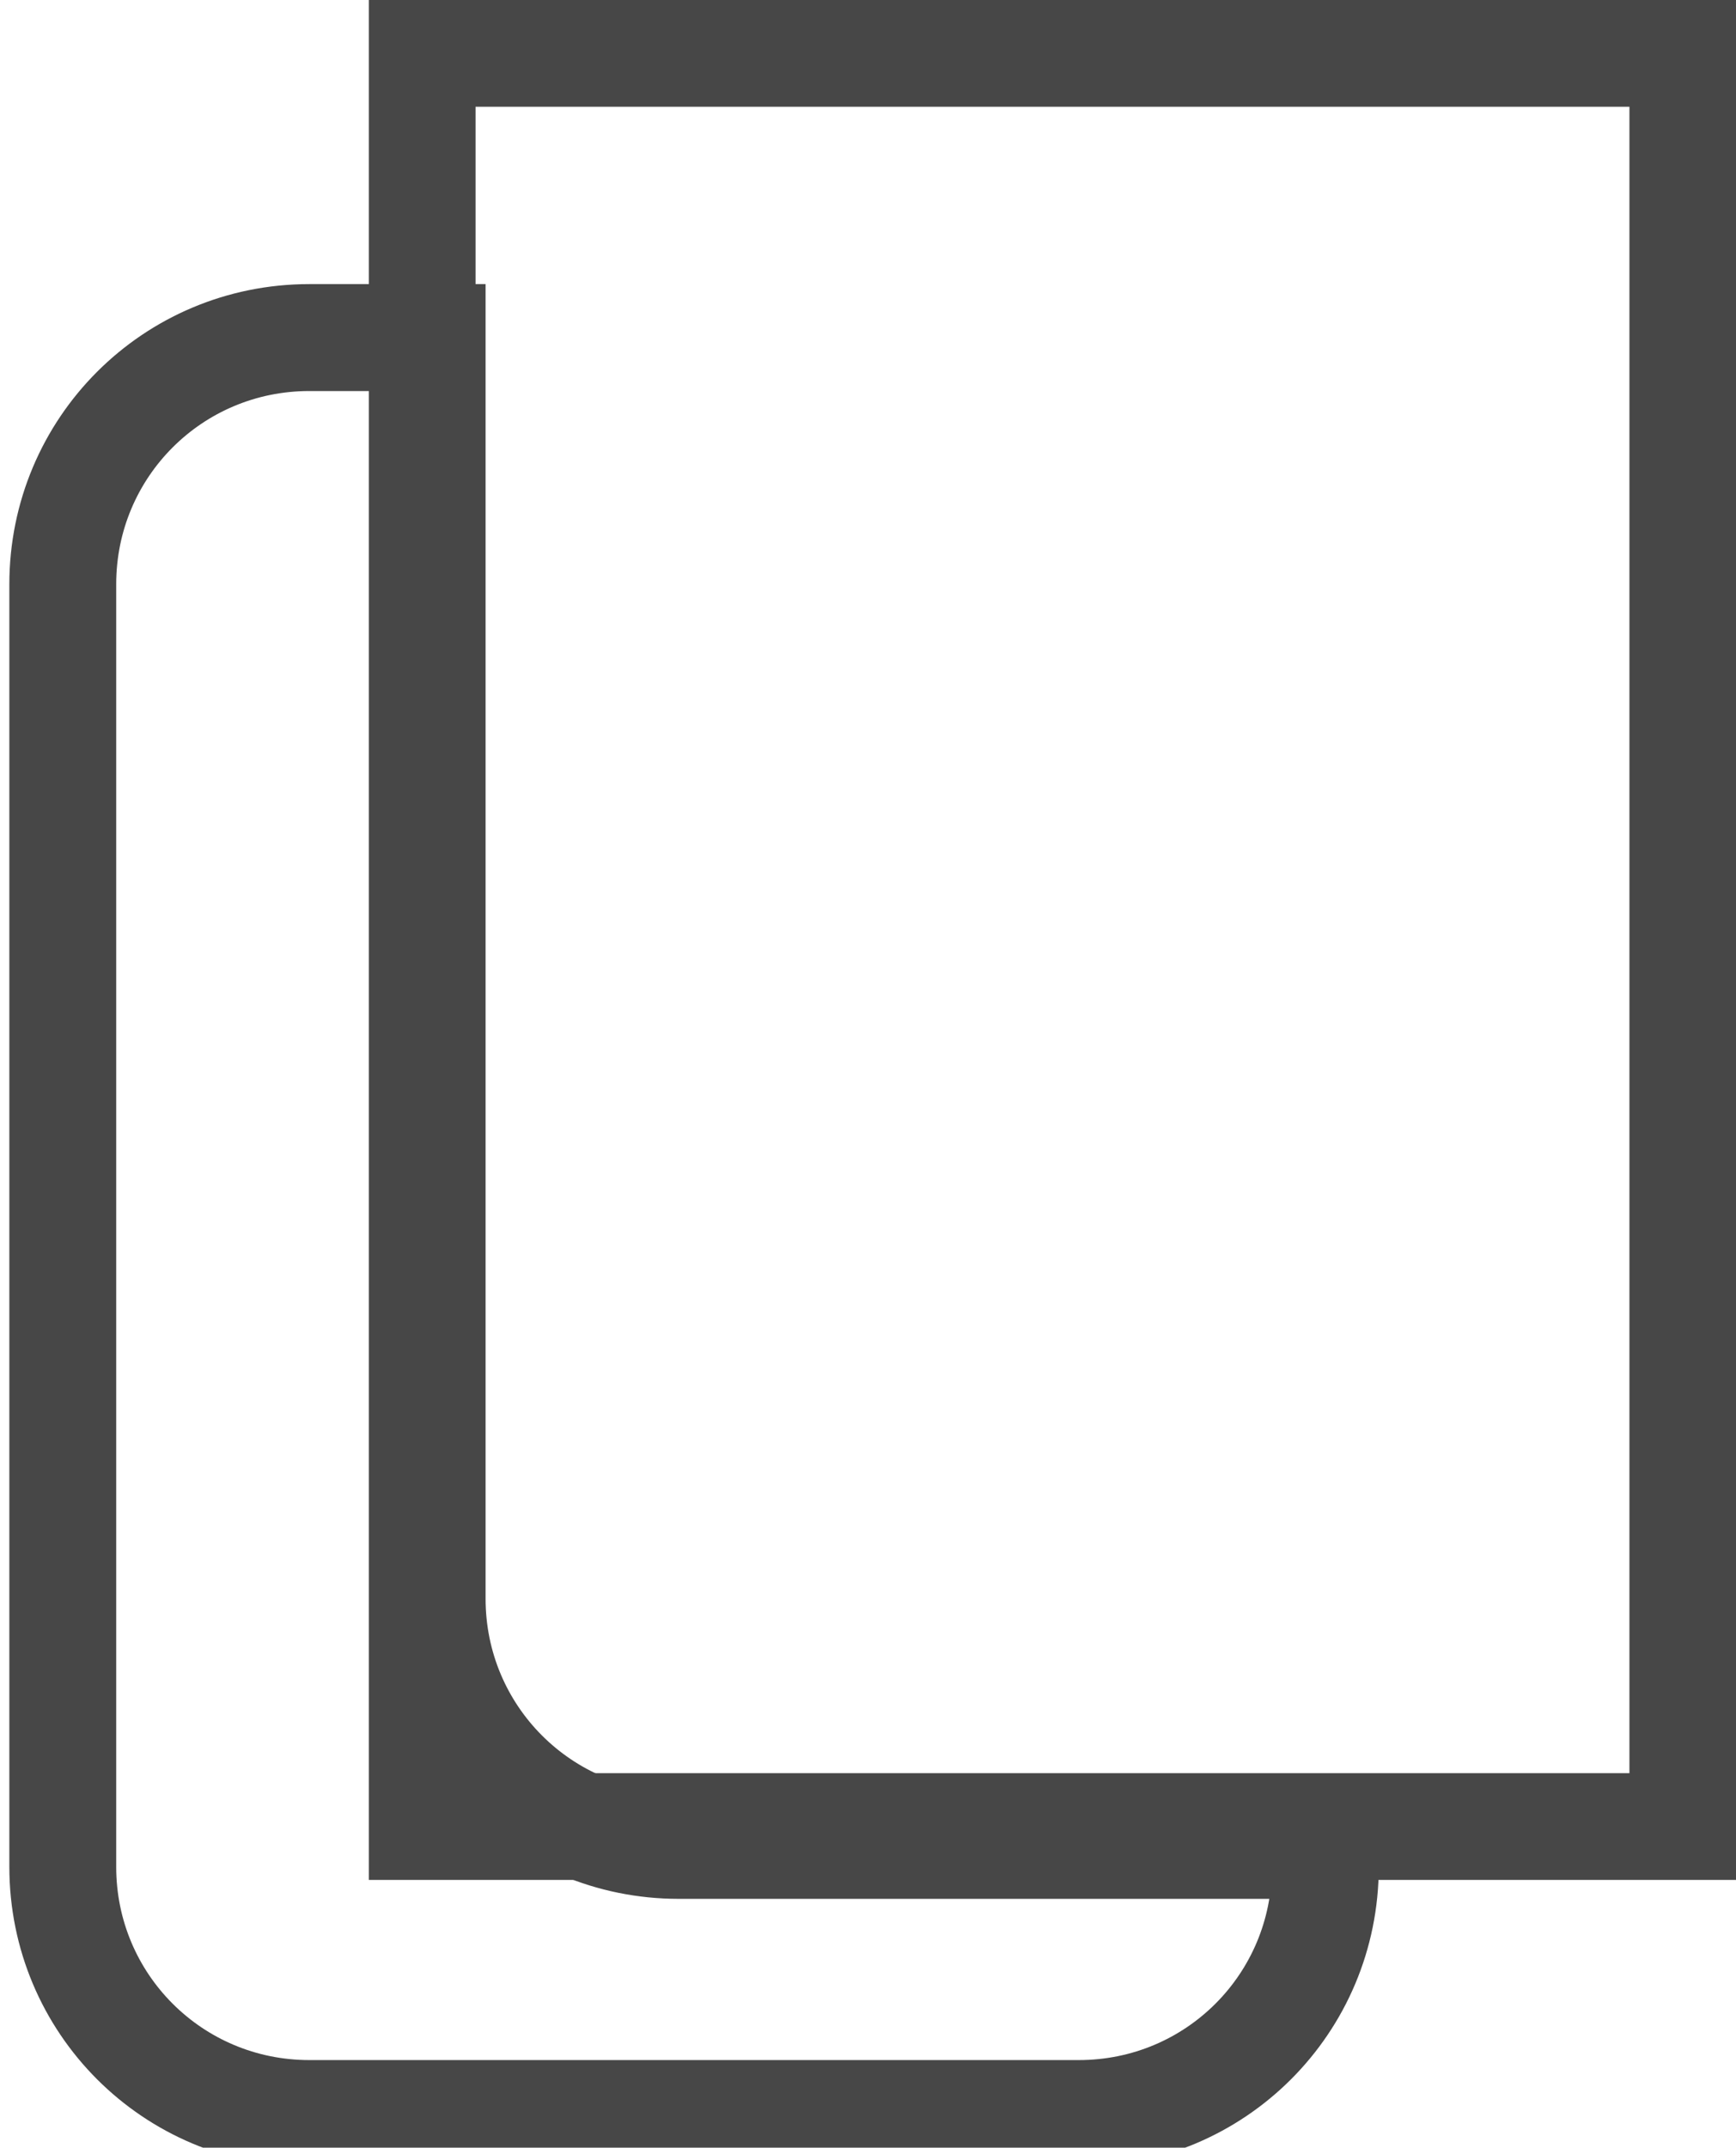 <?xml version="1.0" encoding="UTF-8" standalone="no"?>
<!-- Created with Inkscape (http://www.inkscape.org/) -->

<svg
   xmlns:dc="http://purl.org/dc/elements/1.1/"
   xmlns:cc="http://creativecommons.org/ns#"
   xmlns:rdf="http://www.w3.org/1999/02/22-rdf-syntax-ns#"
   xmlns:svg="http://www.w3.org/2000/svg"
   xmlns="http://www.w3.org/2000/svg"
   xmlns:sodipodi="http://sodipodi.sourceforge.net/DTD/sodipodi-0.dtd"
   xmlns:inkscape="http://www.inkscape.org/namespaces/inkscape"
   width="16.274mm"
   height="20.118mm"
   viewBox="0 0 16.274 20.118"
   version="1.1"
   id="svg8"
   inkscape:version="0.92.4 (5da689c313, 2019-01-14)"
   sodipodi:docname="copy_icon.svg">
  <defs
     id="defs2" />
  <sodipodi:namedview
     id="base"
     pagecolor="#ffffff"
     bordercolor="#666666"
     borderopacity="1.0"
     inkscape:pageopacity="0.0"
     inkscape:pageshadow="2"
     inkscape:zoom="2.3734375"
     inkscape:cx="-17.411269"
     inkscape:cy="5.5838027"
     inkscape:document-units="mm"
     inkscape:current-layer="layer1"
     showgrid="false"
     inkscape:window-width="1920"
     inkscape:window-height="1017"
     inkscape:window-x="-8"
     inkscape:window-y="-8"
     inkscape:window-maximized="1"
     fit-margin-top="0"
     fit-margin-left="0"
     fit-margin-right="0"
     fit-margin-bottom="0" />
  <g
     inkscape:label="Layer 1"
     inkscape:groupmode="layer"
     id="layer1"
     transform="translate(-55.684,-94.392)">
    <rect
       style="opacity:1;vector-effect:none;fill:none;fill-opacity:1;stroke:#474747;stroke-width:1;stroke-linecap:butt;stroke-linejoin:miter;stroke-miterlimit:4;stroke-dasharray:none;stroke-dashoffset:0;stroke-opacity:1"
       id="rect4747"
       width="11.817"
       height="16.61"
       x="59.642"
       y="94.892"
       rx="2.307"
       ry="0" />
    <path
       style="opacity:1;vector-effect:none;fill:none;fill-opacity:1;stroke:#474747;stroke-width:3.78;stroke-linecap:butt;stroke-linejoin:miter;stroke-miterlimit:4;stroke-dasharray:none;stroke-dashoffset:0;stroke-opacity:1"
       d="m 221.068,368.129 c -4.83,0 -8.719,3.889 -8.719,8.719 v 45.34 c 0,4.83 3.889,8.719 8.719,8.719 h 27.225 c 4.83,0 8.719,-3.889 8.719,-8.719 v -0.76 h -22.877 c -4.83,0 -8.719,-3.889 -8.719,-8.719 v -44.58 z"
       transform="scale(0.265)"
       id="rect4747-8"
       inkscape:connector-curvature="0" />
  </g>
</svg>
